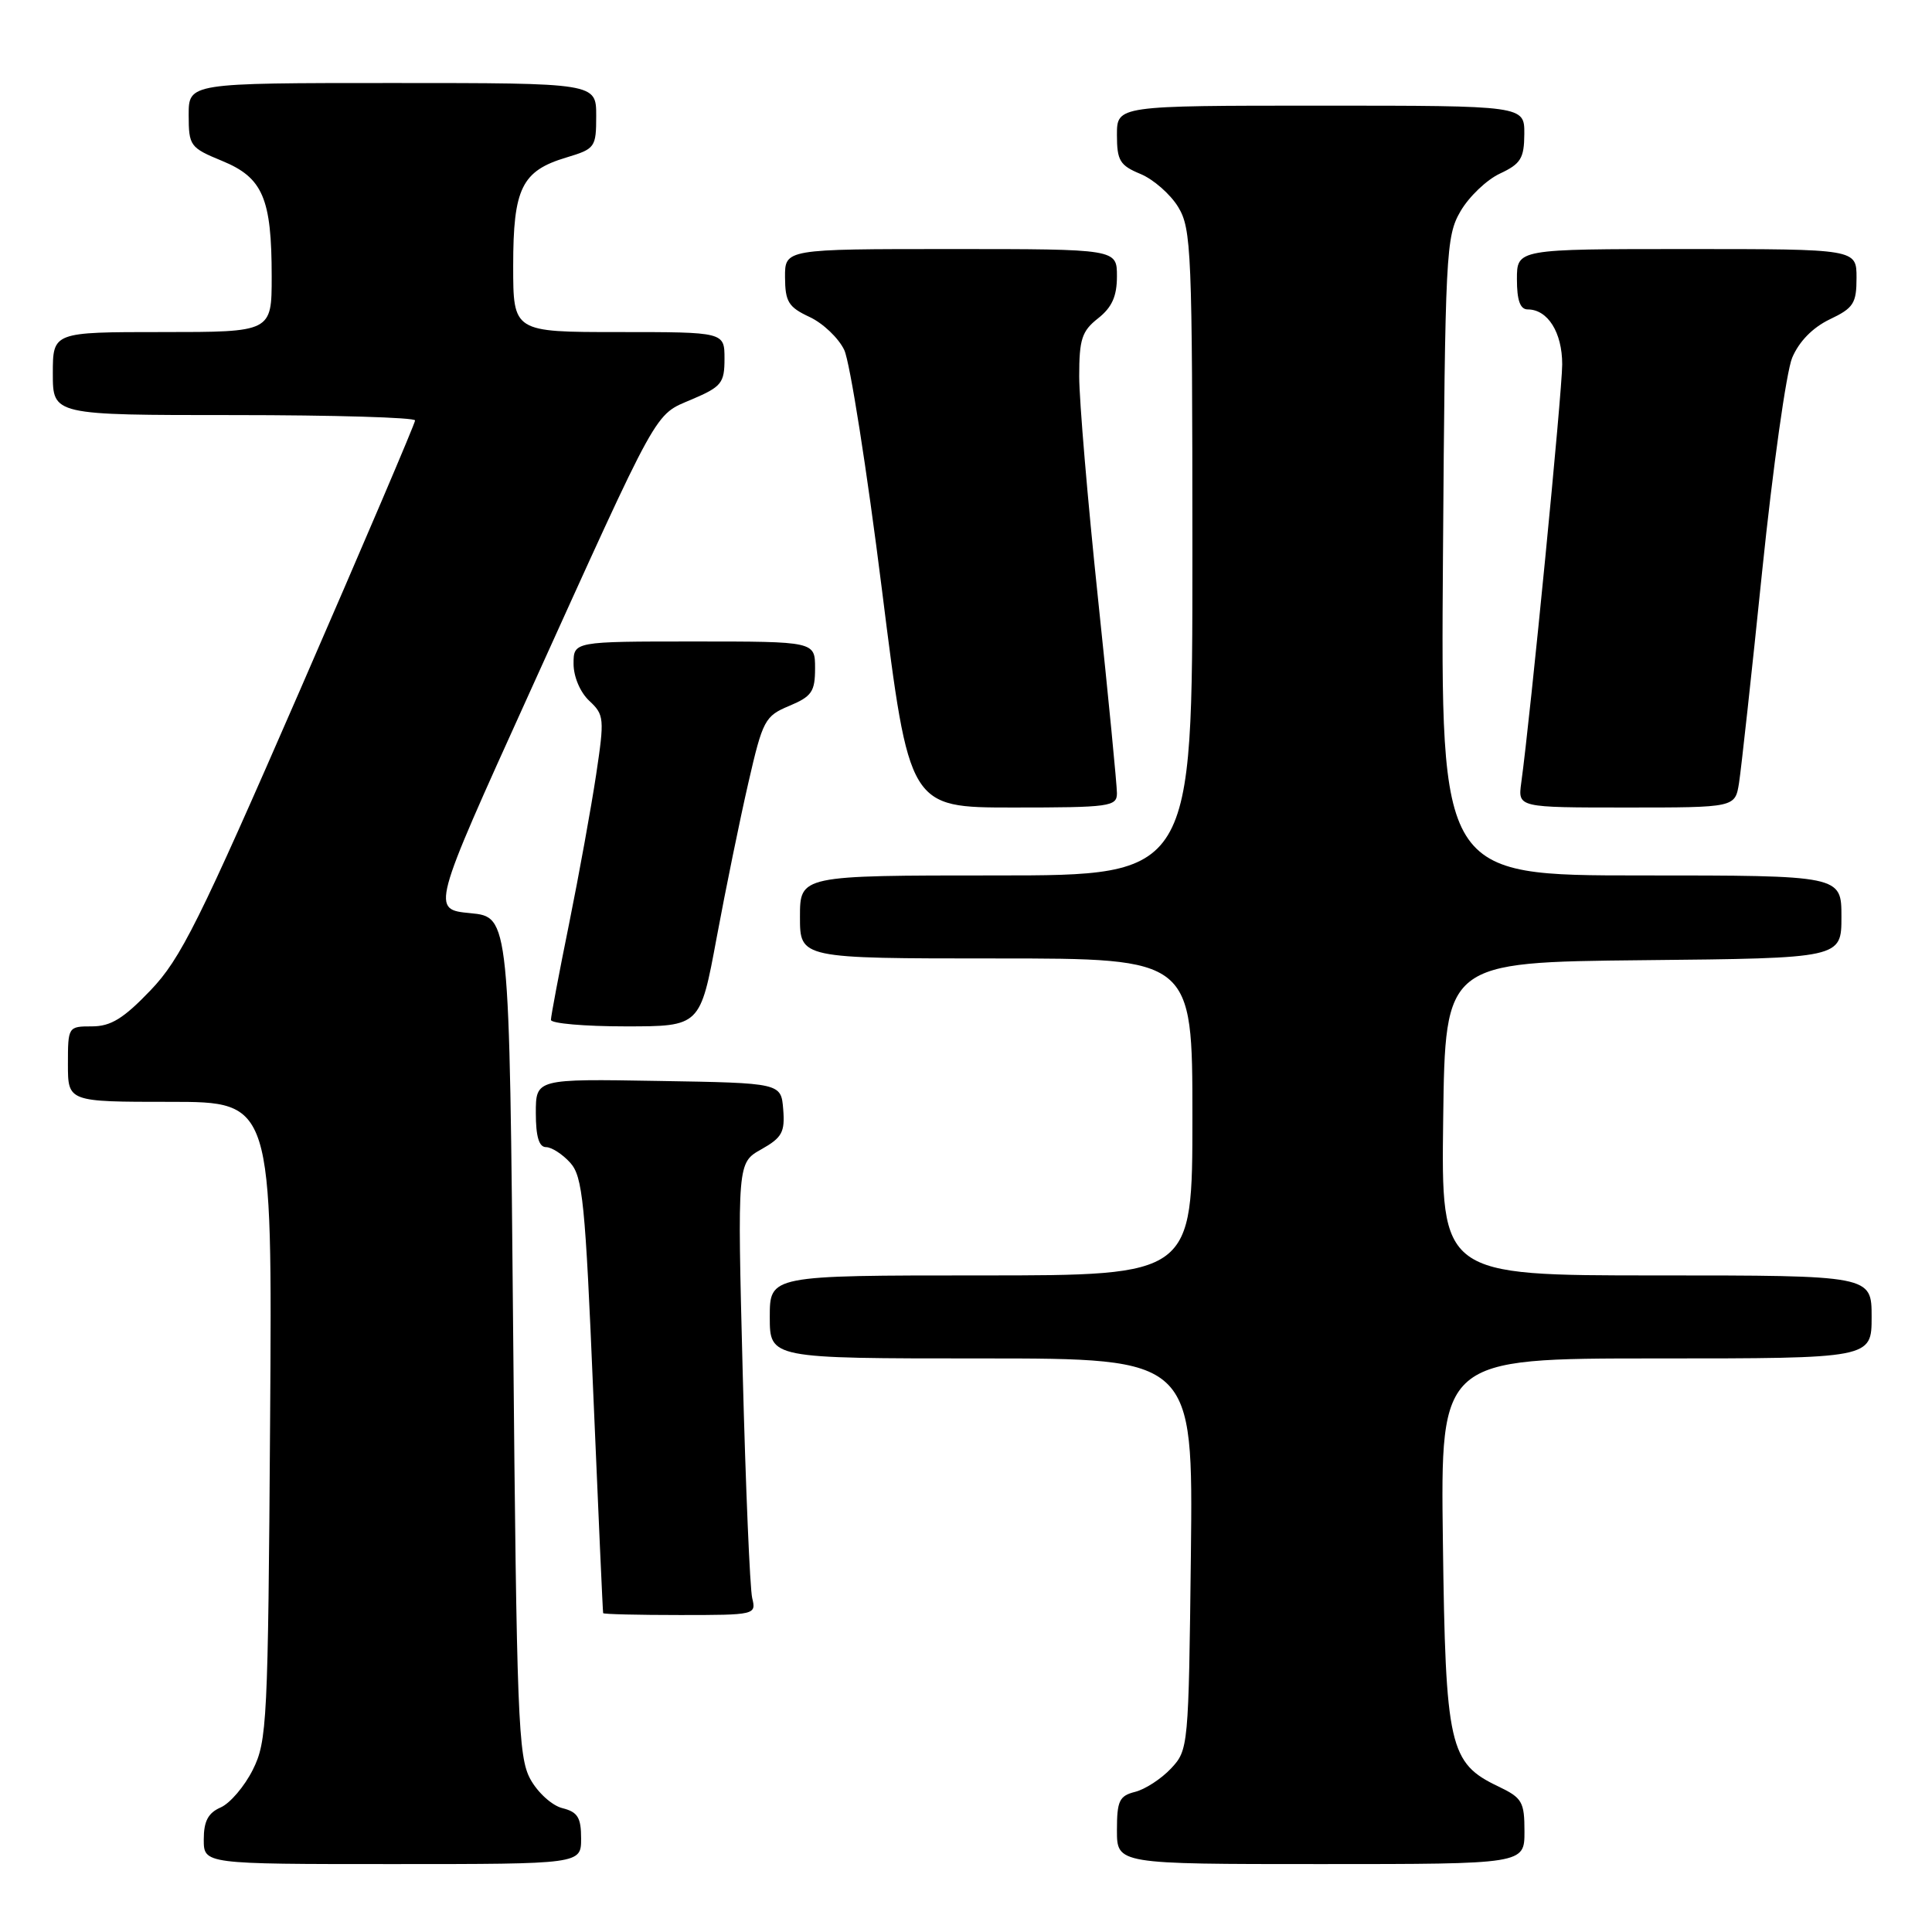 <?xml version="1.0" encoding="UTF-8" standalone="no"?>
<!DOCTYPE svg PUBLIC "-//W3C//DTD SVG 1.1//EN" "http://www.w3.org/Graphics/SVG/1.1/DTD/svg11.dtd" >
<svg xmlns="http://www.w3.org/2000/svg" xmlns:xlink="http://www.w3.org/1999/xlink" version="1.1" viewBox="0 0 256 256">
 <g >
 <path fill="currentColor"
d=" M 77.00 243.61 C 77.00 240.83 76.55 240.10 74.52 239.59 C 73.15 239.25 71.25 237.53 70.27 235.74 C 68.66 232.78 68.46 227.61 68.00 177.00 C 67.50 121.50 67.50 121.50 62.33 121.00 C 57.15 120.50 57.15 120.50 70.07 92.00 C 87.60 53.32 86.61 55.09 91.70 52.91 C 95.61 51.24 96.00 50.75 96.00 47.54 C 96.00 44.00 96.00 44.00 82.00 44.00 C 68.00 44.00 68.00 44.00 68.00 35.22 C 68.00 24.95 69.13 22.64 75.04 20.87 C 78.86 19.72 79.00 19.53 79.00 15.34 C 79.00 11.00 79.00 11.00 52.00 11.00 C 25.00 11.00 25.00 11.00 25.00 15.25 C 25.01 19.33 25.18 19.57 29.43 21.32 C 34.83 23.54 36.00 26.27 36.00 36.65 C 36.00 44.00 36.00 44.00 21.50 44.00 C 7.00 44.00 7.00 44.00 7.00 49.50 C 7.00 55.00 7.00 55.00 31.00 55.00 C 44.20 55.00 55.00 55.32 55.00 55.71 C 55.00 56.10 48.14 72.18 39.75 91.45 C 26.35 122.22 23.94 127.06 19.93 131.24 C 16.36 134.97 14.68 136.00 12.18 136.00 C 9.03 136.00 9.00 136.05 9.00 141.00 C 9.00 146.00 9.00 146.00 22.54 146.00 C 36.08 146.00 36.08 146.00 35.79 188.25 C 35.52 228.18 35.39 230.72 33.50 234.50 C 32.40 236.70 30.49 238.94 29.25 239.49 C 27.58 240.22 27.00 241.31 27.00 243.74 C 27.00 247.00 27.00 247.00 52.00 247.00 C 77.00 247.00 77.00 247.00 77.00 243.61 Z  M 202.00 242.69 C 202.00 238.75 201.70 238.23 198.55 236.72 C 192.03 233.62 191.54 231.45 191.19 204.25 C 190.87 180.00 190.87 180.00 219.44 180.00 C 248.00 180.00 248.00 180.00 248.00 174.50 C 248.00 169.00 248.00 169.00 219.48 169.00 C 190.96 169.00 190.96 169.00 191.23 148.25 C 191.50 127.50 191.50 127.50 217.75 127.23 C 244.00 126.97 244.00 126.97 244.00 121.48 C 244.00 116.00 244.00 116.00 217.45 116.00 C 190.90 116.00 190.90 116.00 191.20 73.75 C 191.49 33.44 191.59 31.34 193.52 28.00 C 194.64 26.07 196.99 23.82 198.75 23.00 C 201.51 21.71 201.96 20.98 201.98 17.75 C 202.00 14.00 202.00 14.00 175.00 14.00 C 148.00 14.00 148.00 14.00 148.00 17.88 C 148.00 21.28 148.39 21.92 151.12 23.05 C 152.83 23.76 155.08 25.73 156.11 27.42 C 157.87 30.31 157.99 33.19 158.00 73.25 C 158.00 116.00 158.00 116.00 132.00 116.00 C 106.00 116.00 106.00 116.00 106.00 121.50 C 106.00 127.00 106.00 127.00 132.00 127.00 C 158.00 127.00 158.00 127.00 158.00 148.00 C 158.00 169.00 158.00 169.00 130.00 169.00 C 102.00 169.00 102.00 169.00 102.00 174.50 C 102.00 180.00 102.00 180.00 130.05 180.00 C 158.09 180.00 158.09 180.00 157.80 205.92 C 157.50 231.54 157.47 231.87 155.16 234.34 C 153.87 235.71 151.73 237.10 150.41 237.43 C 148.31 237.96 148.00 238.62 148.00 242.52 C 148.00 247.00 148.00 247.00 175.00 247.00 C 202.00 247.00 202.00 247.00 202.00 242.69 Z  M 99.67 211.75 C 99.37 210.51 98.80 197.03 98.41 181.79 C 97.70 154.08 97.70 154.08 100.88 152.29 C 103.63 150.74 104.02 150.02 103.78 147.00 C 103.50 143.50 103.50 143.50 87.25 143.23 C 71.00 142.95 71.00 142.95 71.00 147.48 C 71.00 150.60 71.42 152.00 72.35 152.00 C 73.08 152.00 74.53 152.93 75.55 154.06 C 77.21 155.89 77.55 159.25 78.62 184.81 C 79.29 200.59 79.87 213.61 79.92 213.75 C 79.96 213.89 84.55 214.00 90.11 214.00 C 100.09 214.00 100.21 213.97 99.67 211.75 Z  M 94.96 124.25 C 96.16 117.79 98.05 108.55 99.16 103.73 C 101.07 95.41 101.35 94.88 104.59 93.53 C 107.56 92.28 108.00 91.65 108.00 88.55 C 108.00 85.00 108.00 85.00 92.00 85.00 C 76.00 85.00 76.00 85.00 76.00 87.96 C 76.00 89.67 76.88 91.74 78.08 92.86 C 80.06 94.71 80.11 95.19 78.99 102.65 C 78.34 106.97 76.73 115.85 75.41 122.39 C 74.08 128.93 73.00 134.66 73.00 135.14 C 73.00 135.61 77.45 136.00 82.89 136.00 C 92.78 136.00 92.78 136.00 94.96 124.25 Z  M 148.00 105.10 C 148.00 104.06 146.88 92.49 145.50 79.40 C 144.12 66.31 143.00 53.02 143.00 49.87 C 143.00 44.95 143.35 43.87 145.50 42.18 C 147.34 40.73 148.00 39.26 148.00 36.61 C 148.00 33.00 148.00 33.00 126.00 33.00 C 104.00 33.00 104.00 33.00 104.02 36.75 C 104.04 39.99 104.48 40.70 107.27 42.00 C 109.05 42.83 111.12 44.80 111.87 46.38 C 112.62 47.97 114.87 62.25 116.86 78.13 C 120.48 107.00 120.48 107.00 134.24 107.00 C 147.09 107.00 148.00 106.87 148.00 105.10 Z  M 230.43 103.75 C 230.71 101.96 232.10 89.32 233.50 75.65 C 234.91 61.98 236.70 49.27 237.47 47.41 C 238.38 45.25 240.18 43.41 242.44 42.32 C 245.60 40.82 246.00 40.20 246.00 36.81 C 246.00 33.00 246.00 33.00 223.50 33.00 C 201.00 33.00 201.00 33.00 201.00 37.00 C 201.00 39.80 201.43 41.00 202.43 41.00 C 205.09 41.00 207.00 44.05 207.00 48.28 C 207.00 51.89 202.80 94.84 201.57 103.75 C 201.13 107.00 201.13 107.00 215.52 107.00 C 229.91 107.00 229.91 107.00 230.43 103.75 Z "/>
</g>
</svg>